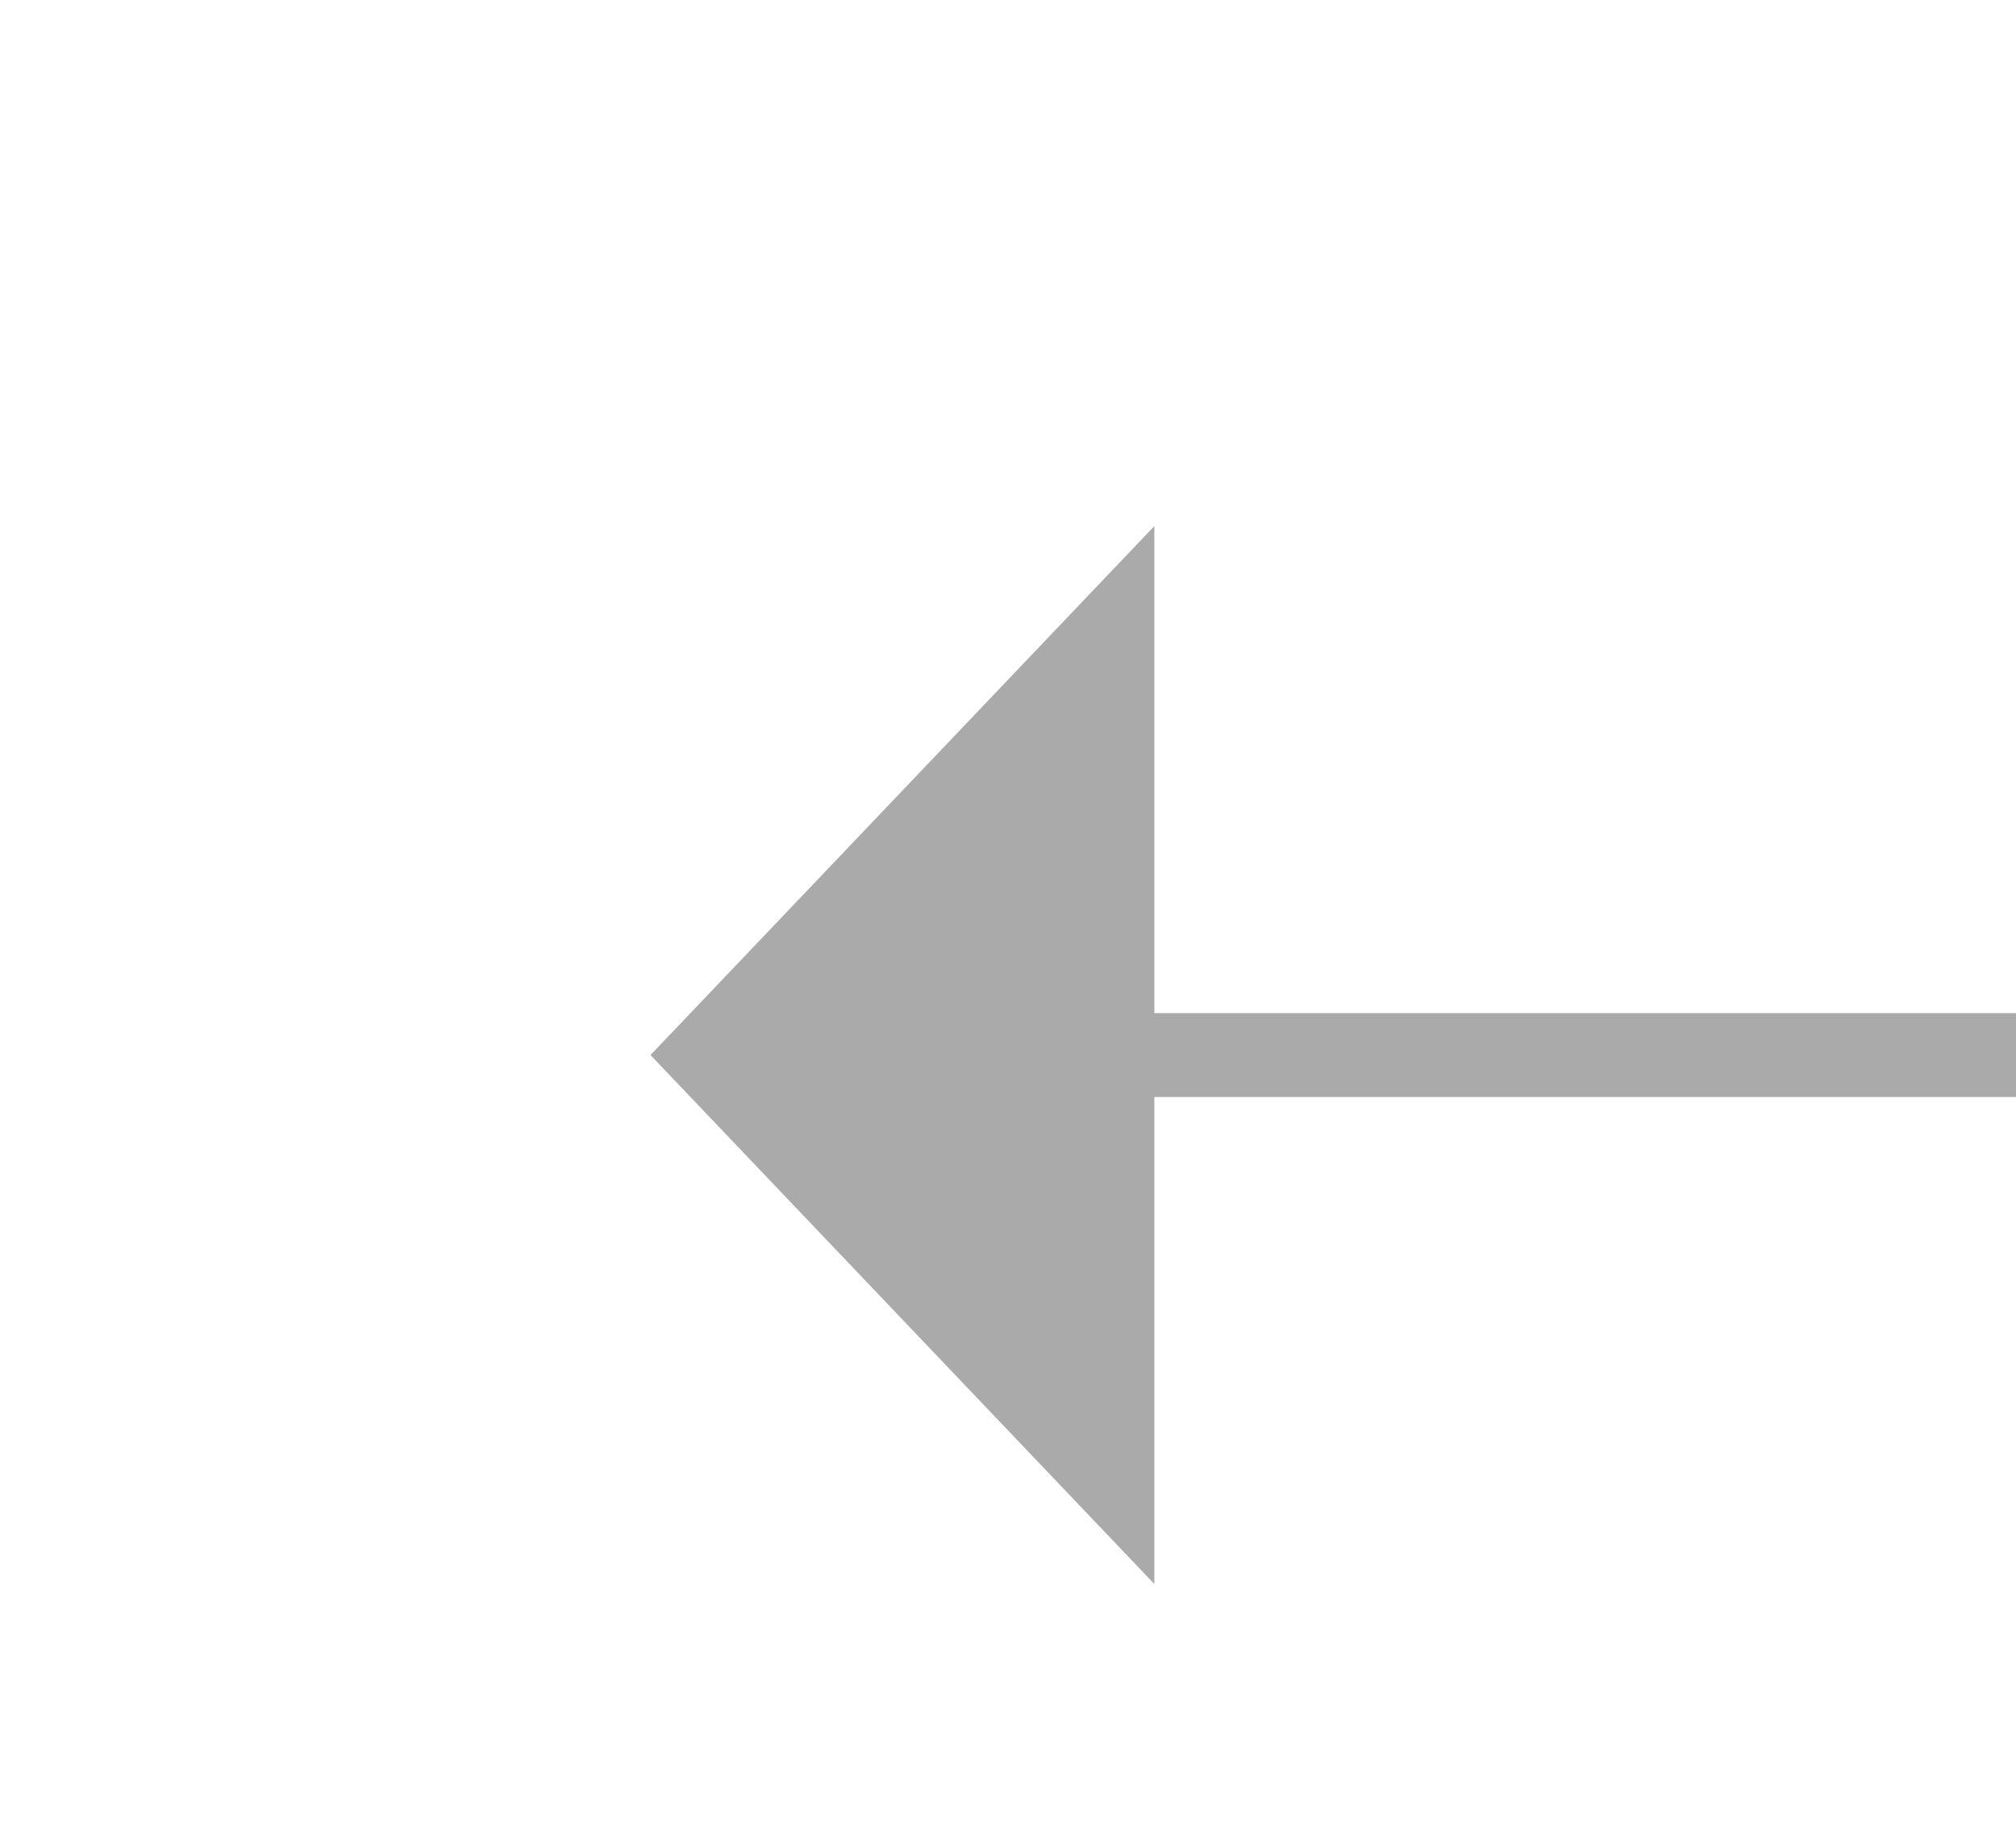 ﻿<?xml version="1.0" encoding="utf-8"?>
<svg version="1.1" xmlns:xlink="http://www.w3.org/1999/xlink" width="24px" height="22px" preserveAspectRatio="xMinYMid meet" viewBox="868 10957  24 20" xmlns="http://www.w3.org/2000/svg">
  <g transform="matrix(-0.707 0.707 -0.707 -0.707 9257.094 18099.586 )">
    <path d="M 880.8 10955  L 874.5 10949  L 868.2 10955  L 880.8 10955  Z " fill-rule="nonzero" fill="#aaaaaa" stroke="none" transform="matrix(-0.707 0.707 -0.707 -0.707 9243.462 18093.233 )" />
    <path d="M 874.5 10954  L 874.5 10973  " stroke-width="1" stroke="#aaaaaa" fill="none" transform="matrix(-0.707 0.707 -0.707 -0.707 9243.462 18093.233 )" />
  </g>
</svg>